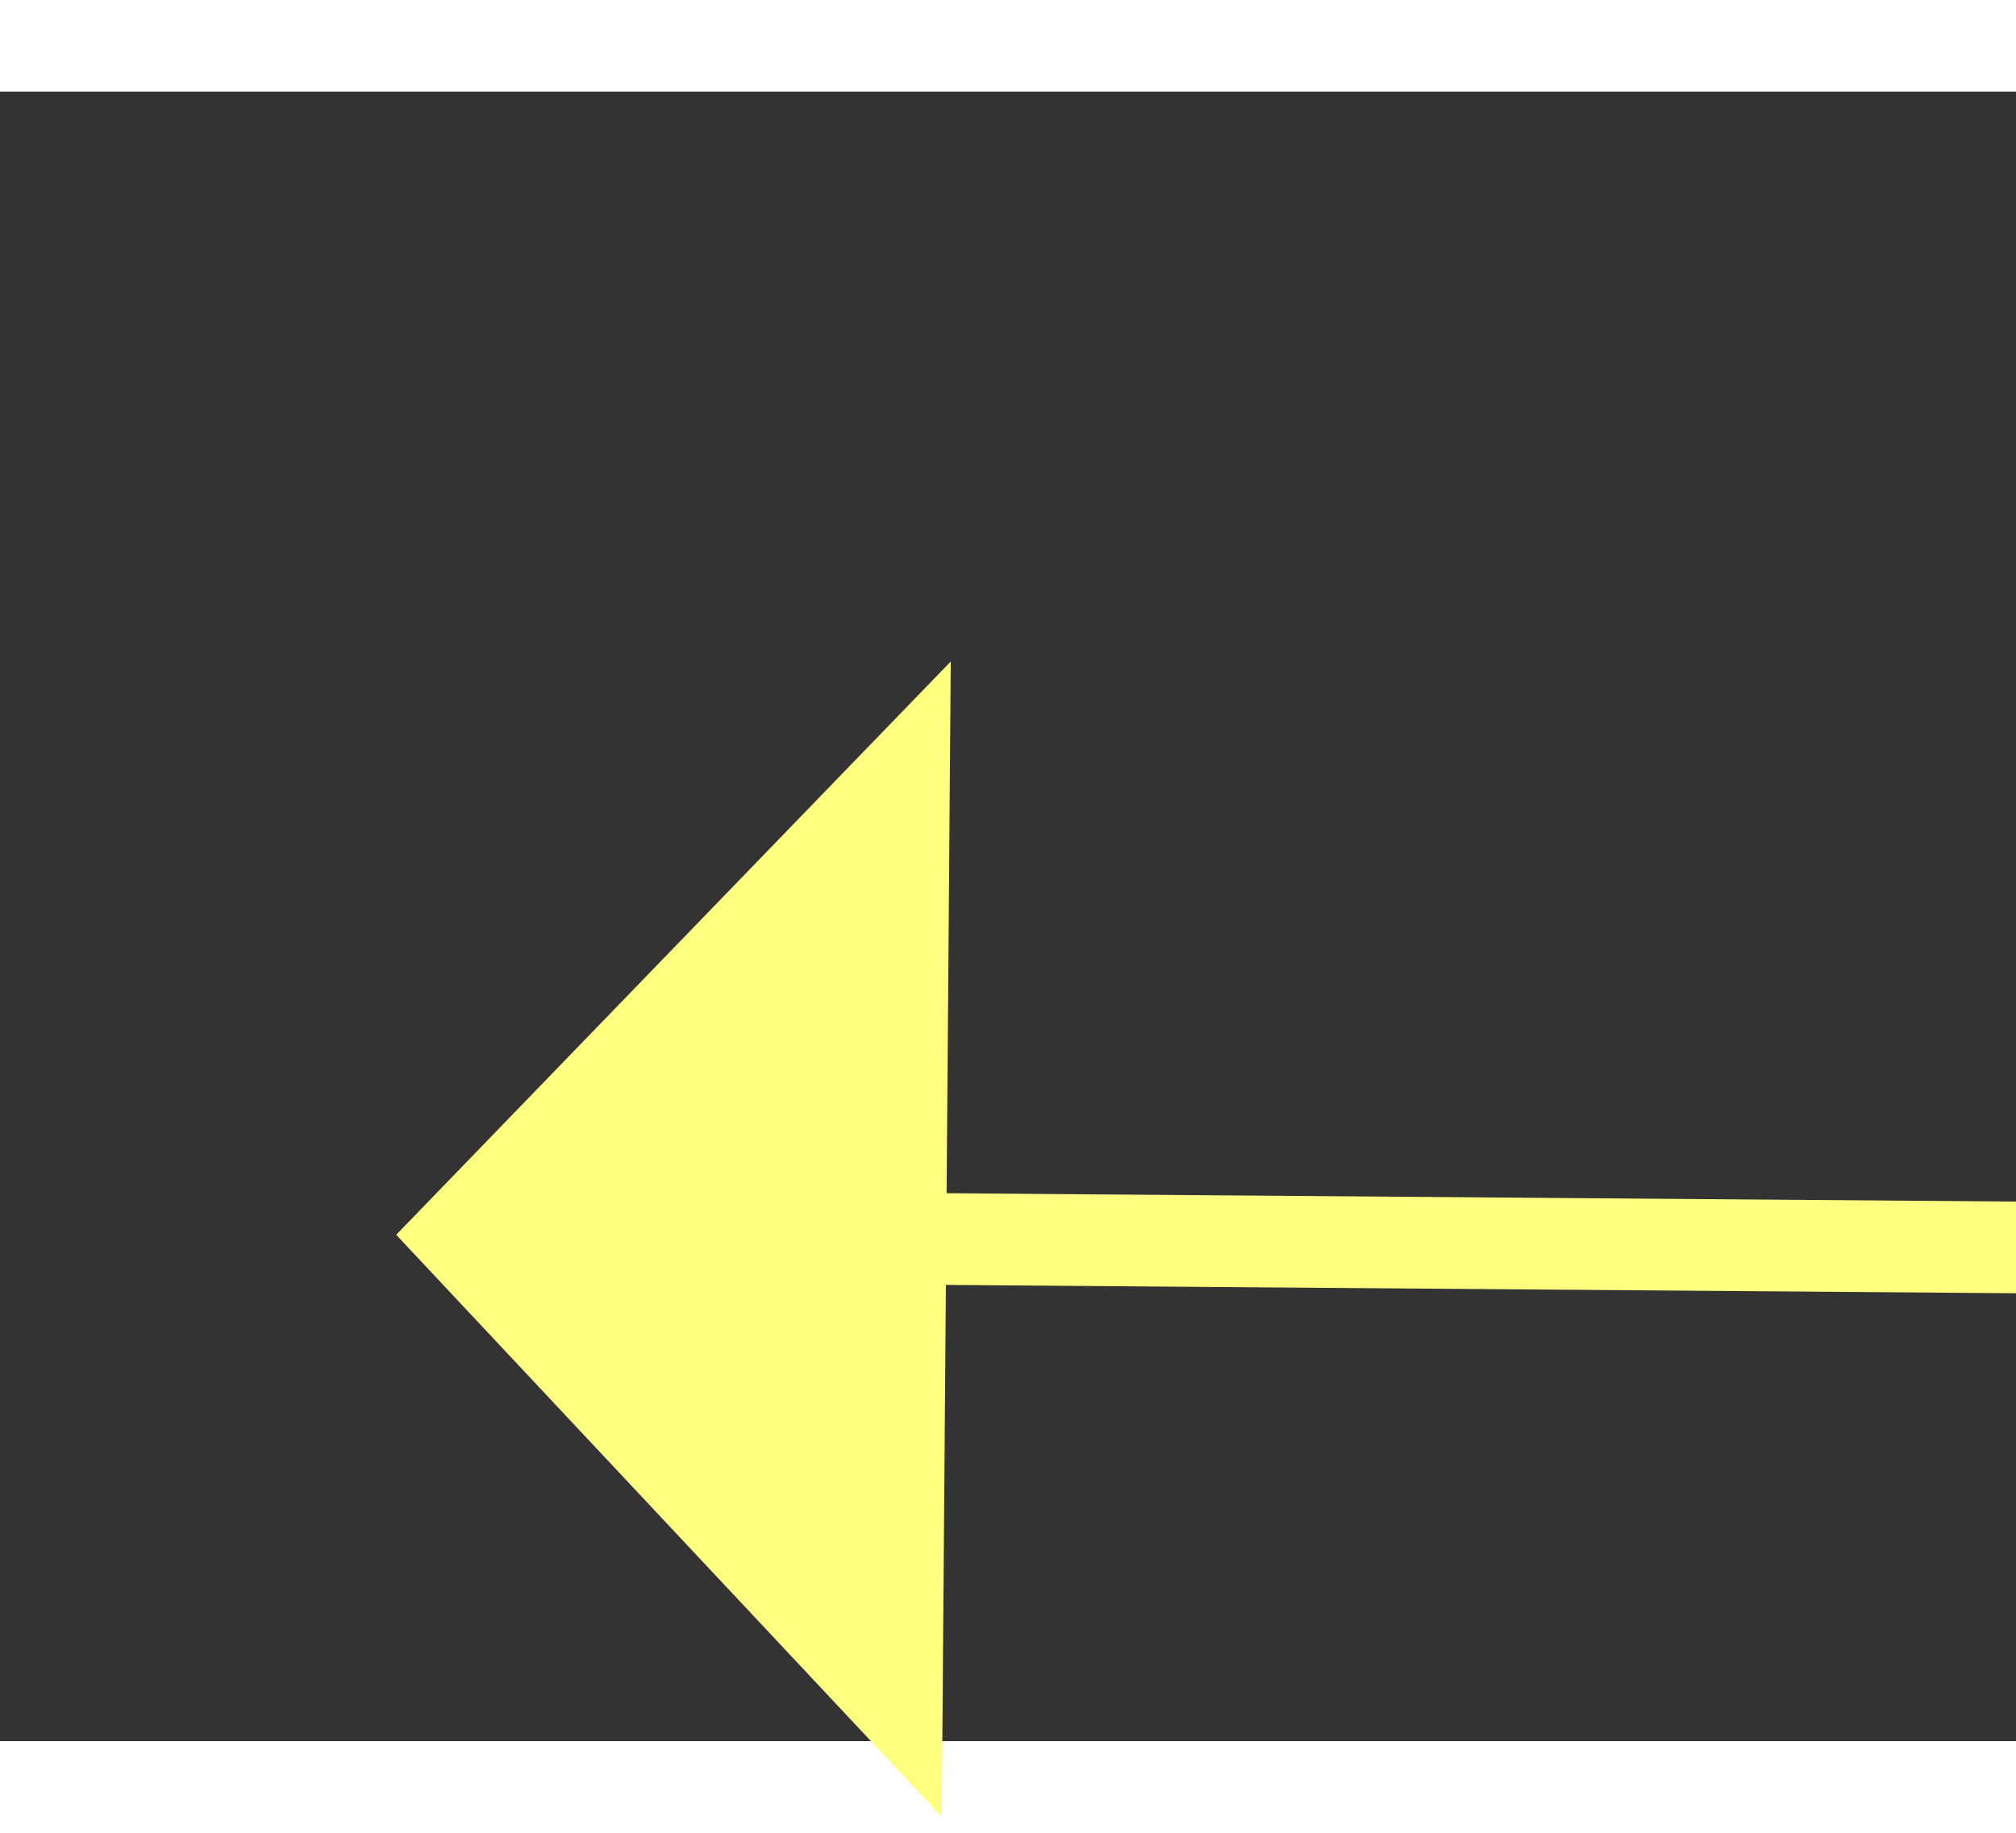 ﻿<?xml version="1.0" encoding="utf-8"?>
<svg version="1.1" xmlns:xlink="http://www.w3.org/1999/xlink" width="22px" height="20px" preserveAspectRatio="xMinYMid meet" viewBox="936 9821  22 18" xmlns="http://www.w3.org/2000/svg">
  <rect x="936" y="9821" width="22" height="18" fill="#333333" stroke="none"/>
  <g transform="matrix(0.799 -0.602 0.602 0.799 -5725.15 2549.332 )">
    <path d="M 1020 9861.8  L 1026 9855.5  L 1020 9849.2  L 1020 9861.8  Z " fill-rule="nonzero" fill="#ffff80" stroke="none" transform="matrix(-0.794 -0.608 0.608 -0.794 -4237.597 18273.811 )" />
    <path d="M 934 9855.5  L 1021 9855.5  " stroke-width="1" stroke="#ffff80" fill="none" transform="matrix(-0.794 -0.608 0.608 -0.794 -4237.597 18273.811 )" />
  </g>
</svg>